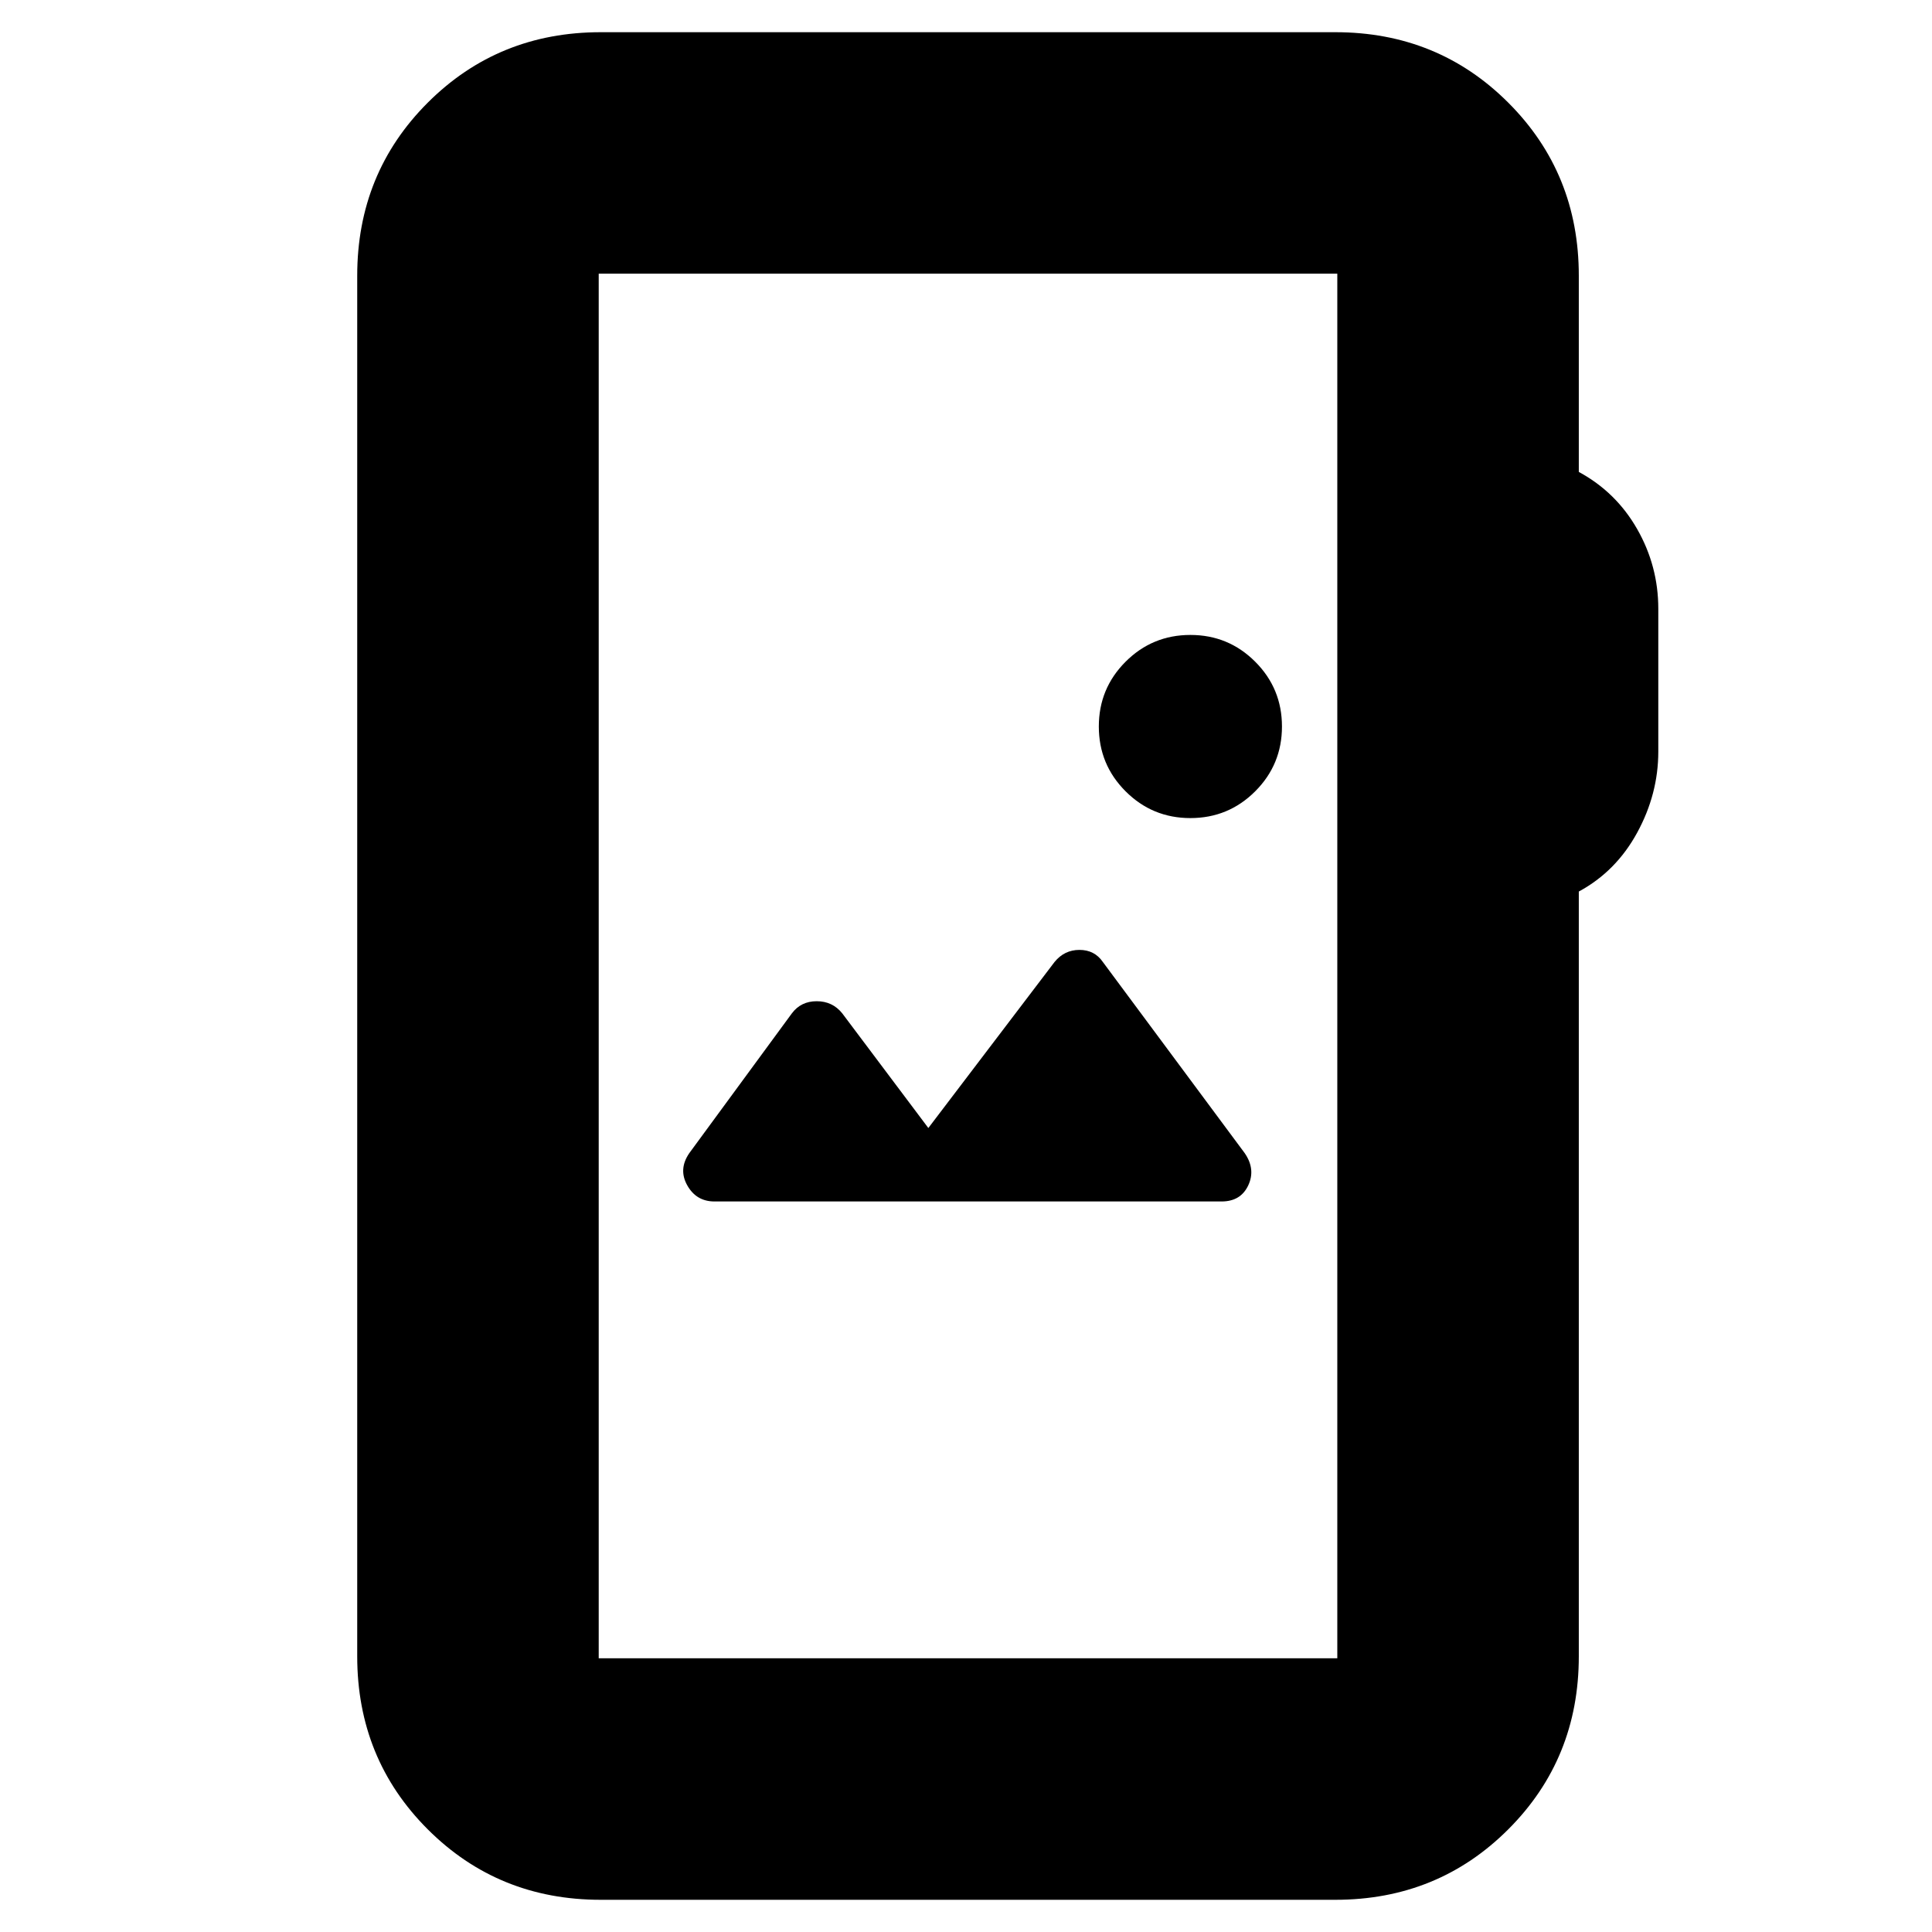 <svg xmlns="http://www.w3.org/2000/svg" height="24" viewBox="0 -960 960 960" width="24"><path d="M298.5-16q-50.94 0-85.97-35.03T177.5-137v-686q0-50.94 35.03-85.97T298.5-944h365q50.94 0 85.97 35.03T784.5-823v97.5q18.5 10 29 28.39T824-657.5v70.96q0 21.04-10.5 40.29t-29 29.25v380q0 50.94-35.03 85.97T663.5-16h-365Zm-1-120h367v-688h-367v688ZM607-363q9.5 0 13.25-8t-1.75-16L548-482q-4.12-6-11.62-6-7.5 0-12.38 6l-62.71 82.5-42.8-57q-4.84-6-12.66-6-7.83 0-12.33 6l-51 69.5q-5.5 8-1 16t13.5 8h252Zm-15.5-190.5q18.9 0 32.2-13.3Q637-580.1 637-599q0-18.9-13.3-32.2-13.3-13.3-32.2-13.3-18.9 0-32.2 13.3Q546-617.9 546-599q0 18.9 13.3 32.2 13.3 13.3 32.2 13.3ZM297.5-136v-688 688Z"/></svg>